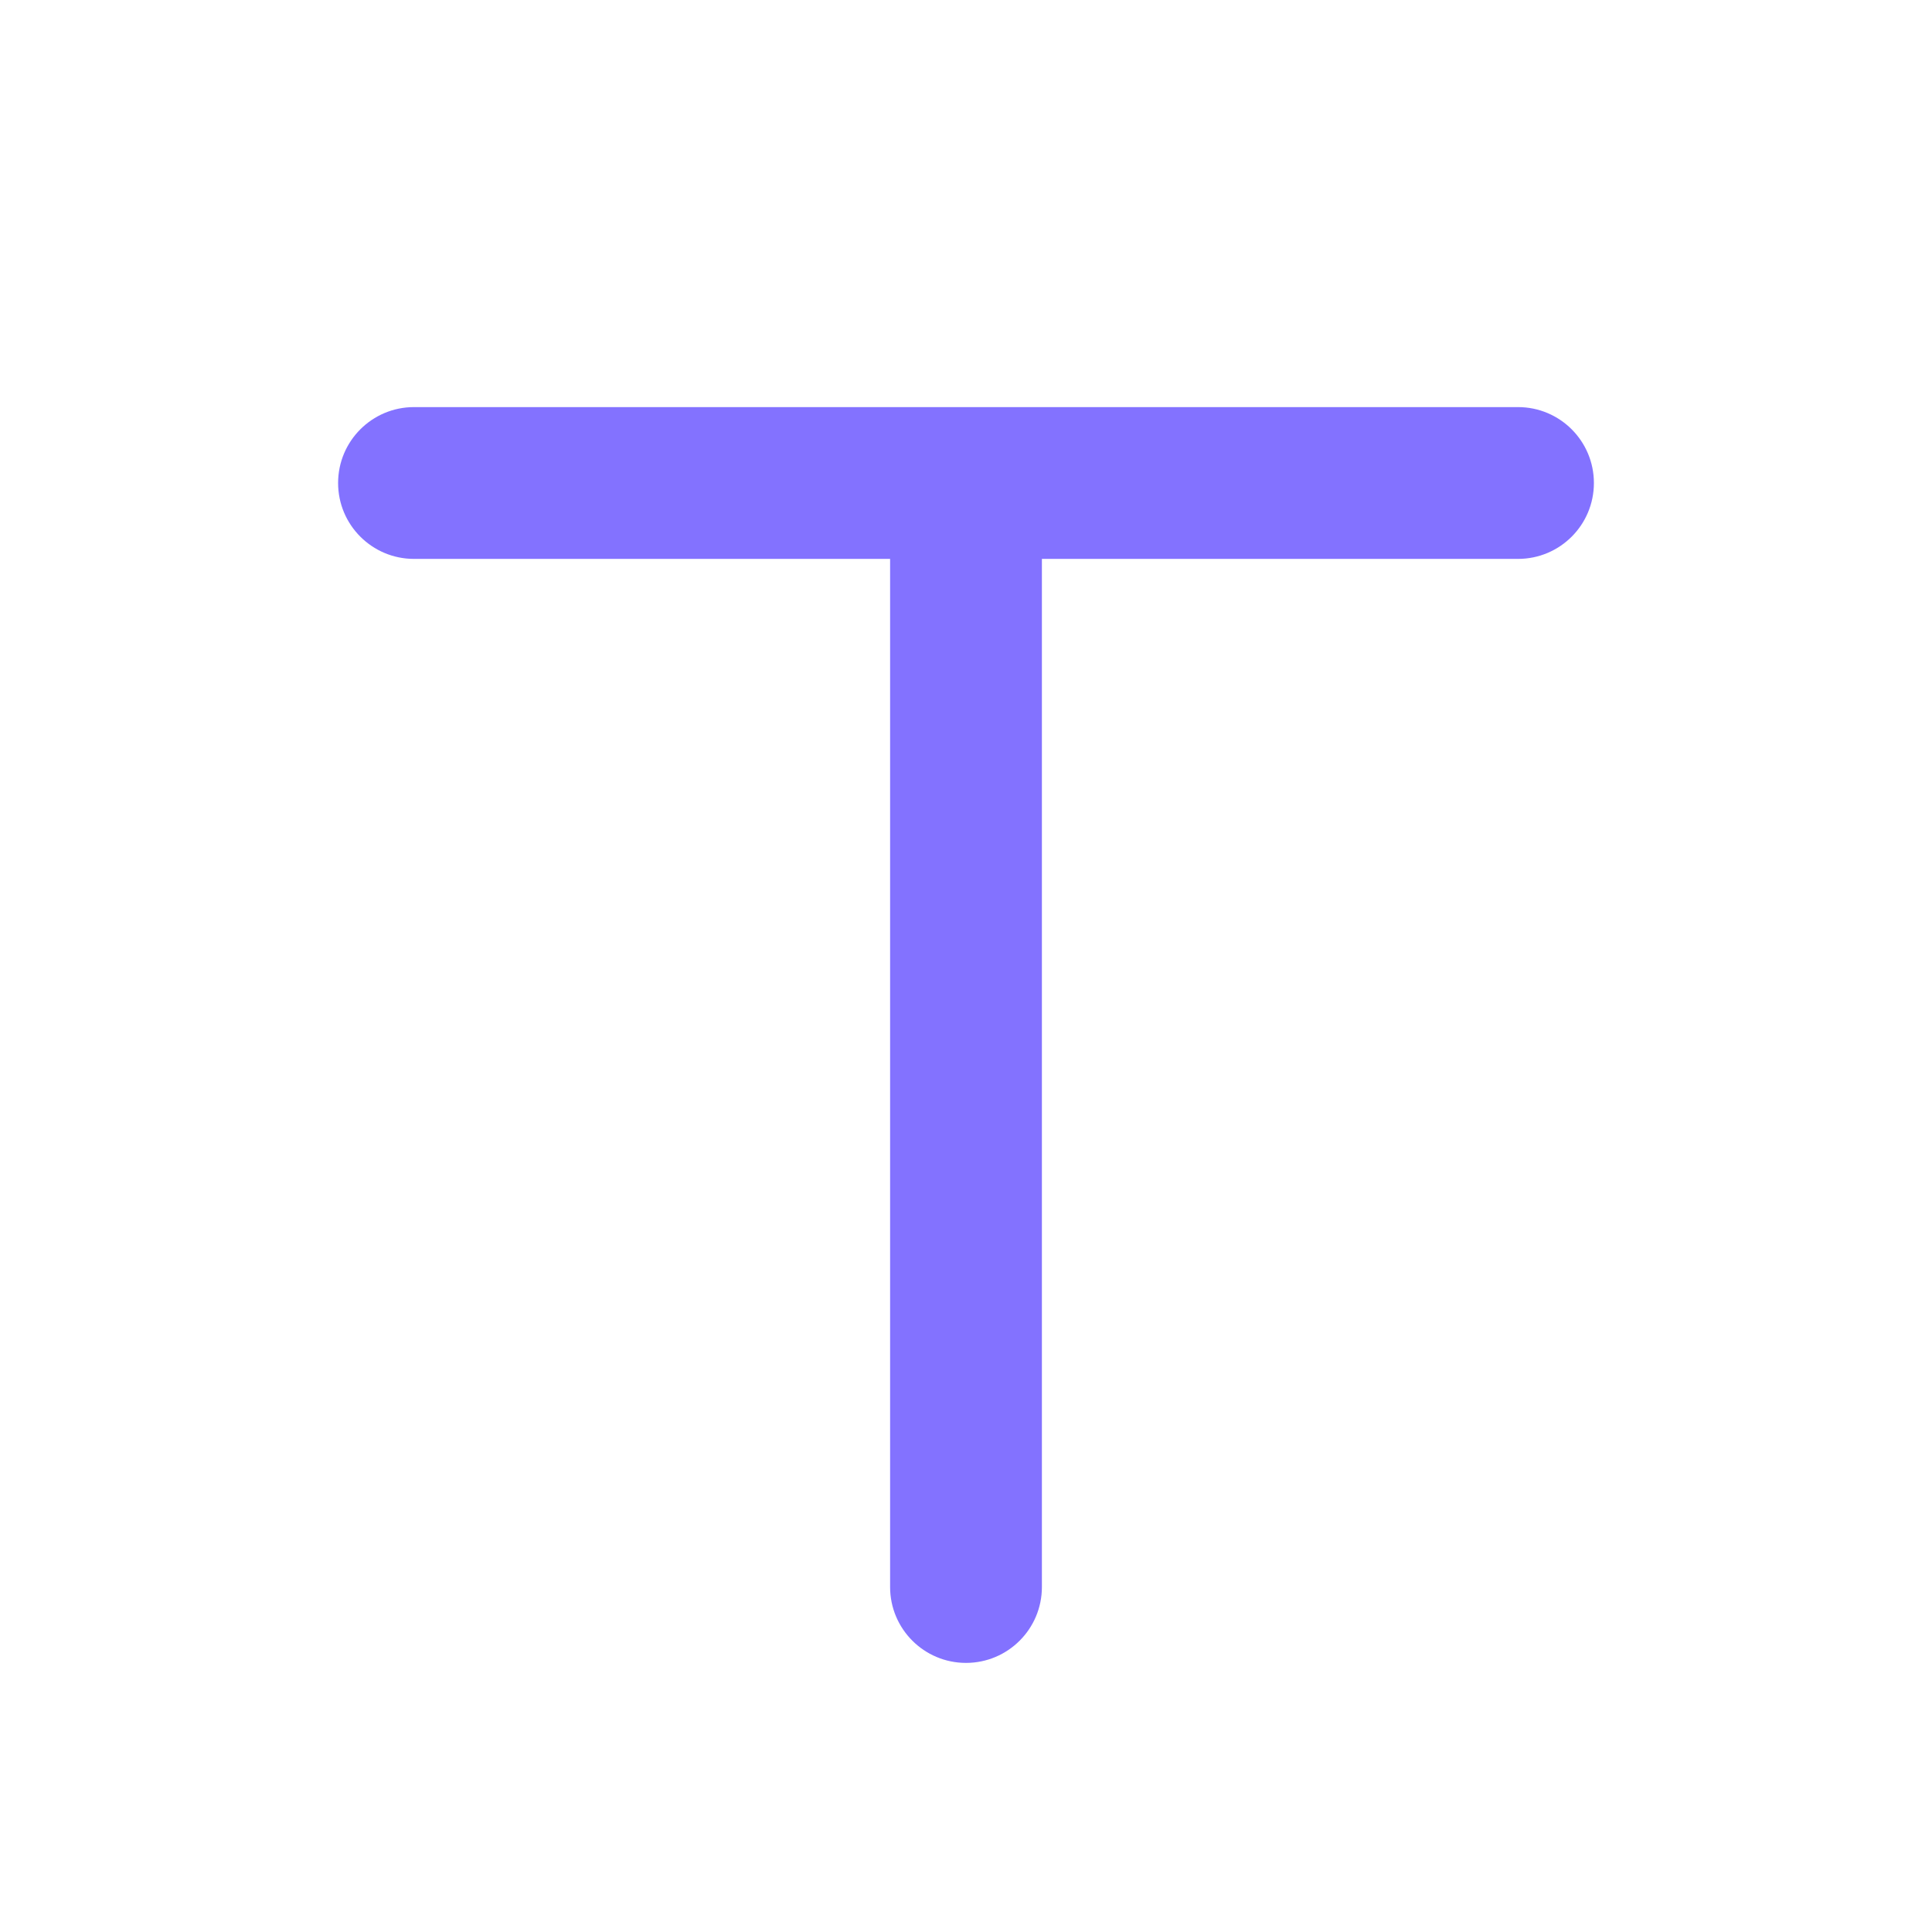 <svg width="28" height="28" viewBox="0 0 28 28" fill="none" xmlns="http://www.w3.org/2000/svg">
<path fill-rule="evenodd" clip-rule="evenodd" d="M6 5.9C5.393 5.9 4.9 6.392 4.9 7C4.9 7.608 5.393 8.1 6 8.1H12.9L12.9 23C12.9 23.608 13.393 24.1 14 24.1C14.607 24.1 15.1 23.608 15.1 23V8.1H22C22.608 8.1 23.1 7.608 23.1 7C23.1 6.392 22.608 5.9 22 5.9H6Z" fill="#8372FF"/>
</svg>
